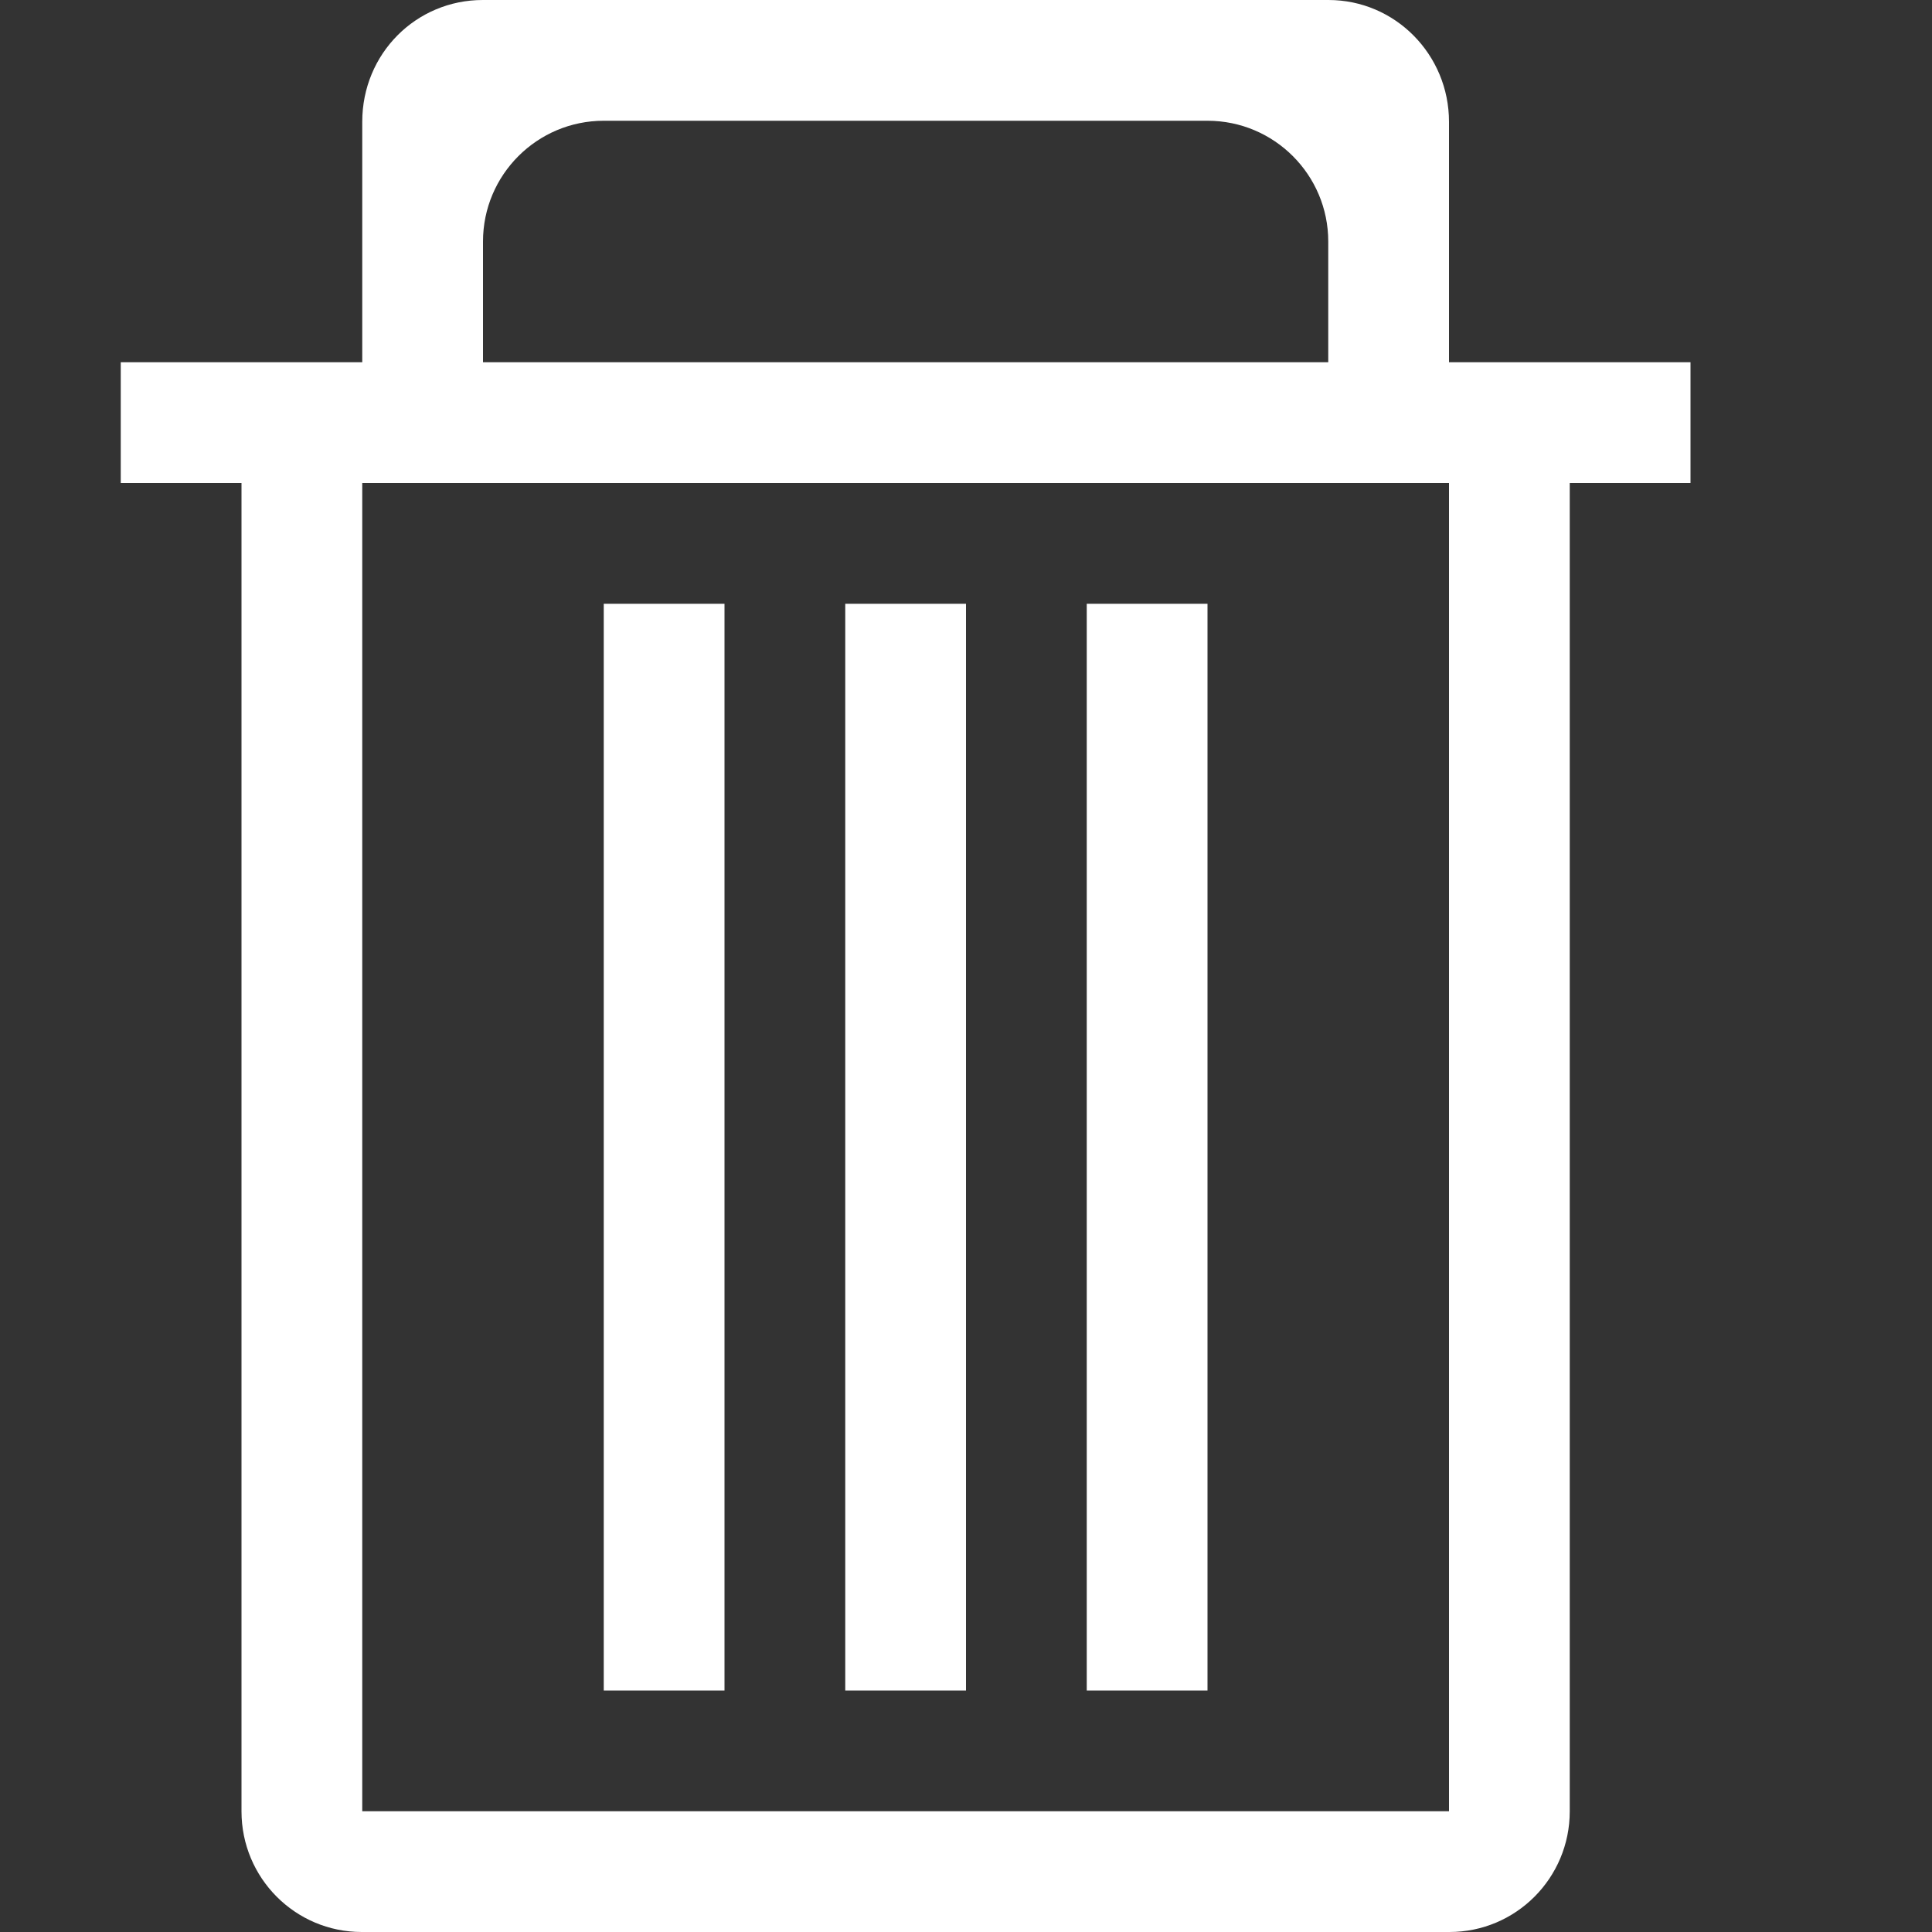 <svg xmlns="http://www.w3.org/2000/svg" xmlns:xlink="http://www.w3.org/1999/xlink" xmlns:sketch="http://www.bohemiancoding.com/sketch/ns" width="64px" height="64px" viewBox="0 0 16 16" version="1.1">
    <rect x="0" y="0" width="16" height="16" fill="#333333" stroke="none"/>
    <title>080 Trash</title>
    <description>Created with Sketch (http://www.bohemiancoding.com/sketch)</description>
    <defs/>
    <g id="Icons with numbers" stroke="none" stroke-width="1" fill="none" fill-rule="evenodd">
        <g id="Group" transform="translate(-336, -192)" fill="#FFFFFF">
            <path d="M348,195 L350,195 L350,196 L349,196 L349,207.001 C349,207.553 348.554,208 348.004,208 L338.996,208 C338.445,208 338,207.553 338,207.001 L338,196 L337,196 L337,195 L338.996,195 L339,195 L339,194.991 L339,193.009 C339,192.443 339.447,192 339.998,192 L347.002,192 C347.554,192 348,192.452 348,193.009 L348,194.991 Z M340,194 L340,195 L347,195 L347,194 C347,193.448 346.552,193 346,193 L341,193 C340.448,193 340,193.448 340,194 Z M339,196 L339,207 L348,207 L348,196 Z M341,197 L342,197 L342,206 L341,206 Z M343,197 L344,197 L344,206 L343,206 Z M345,197 L345,206 L346,206 L346,197 L345,197 Z M345,197" id="Rectangle 159"/>
        </g>
    </g>
</svg>